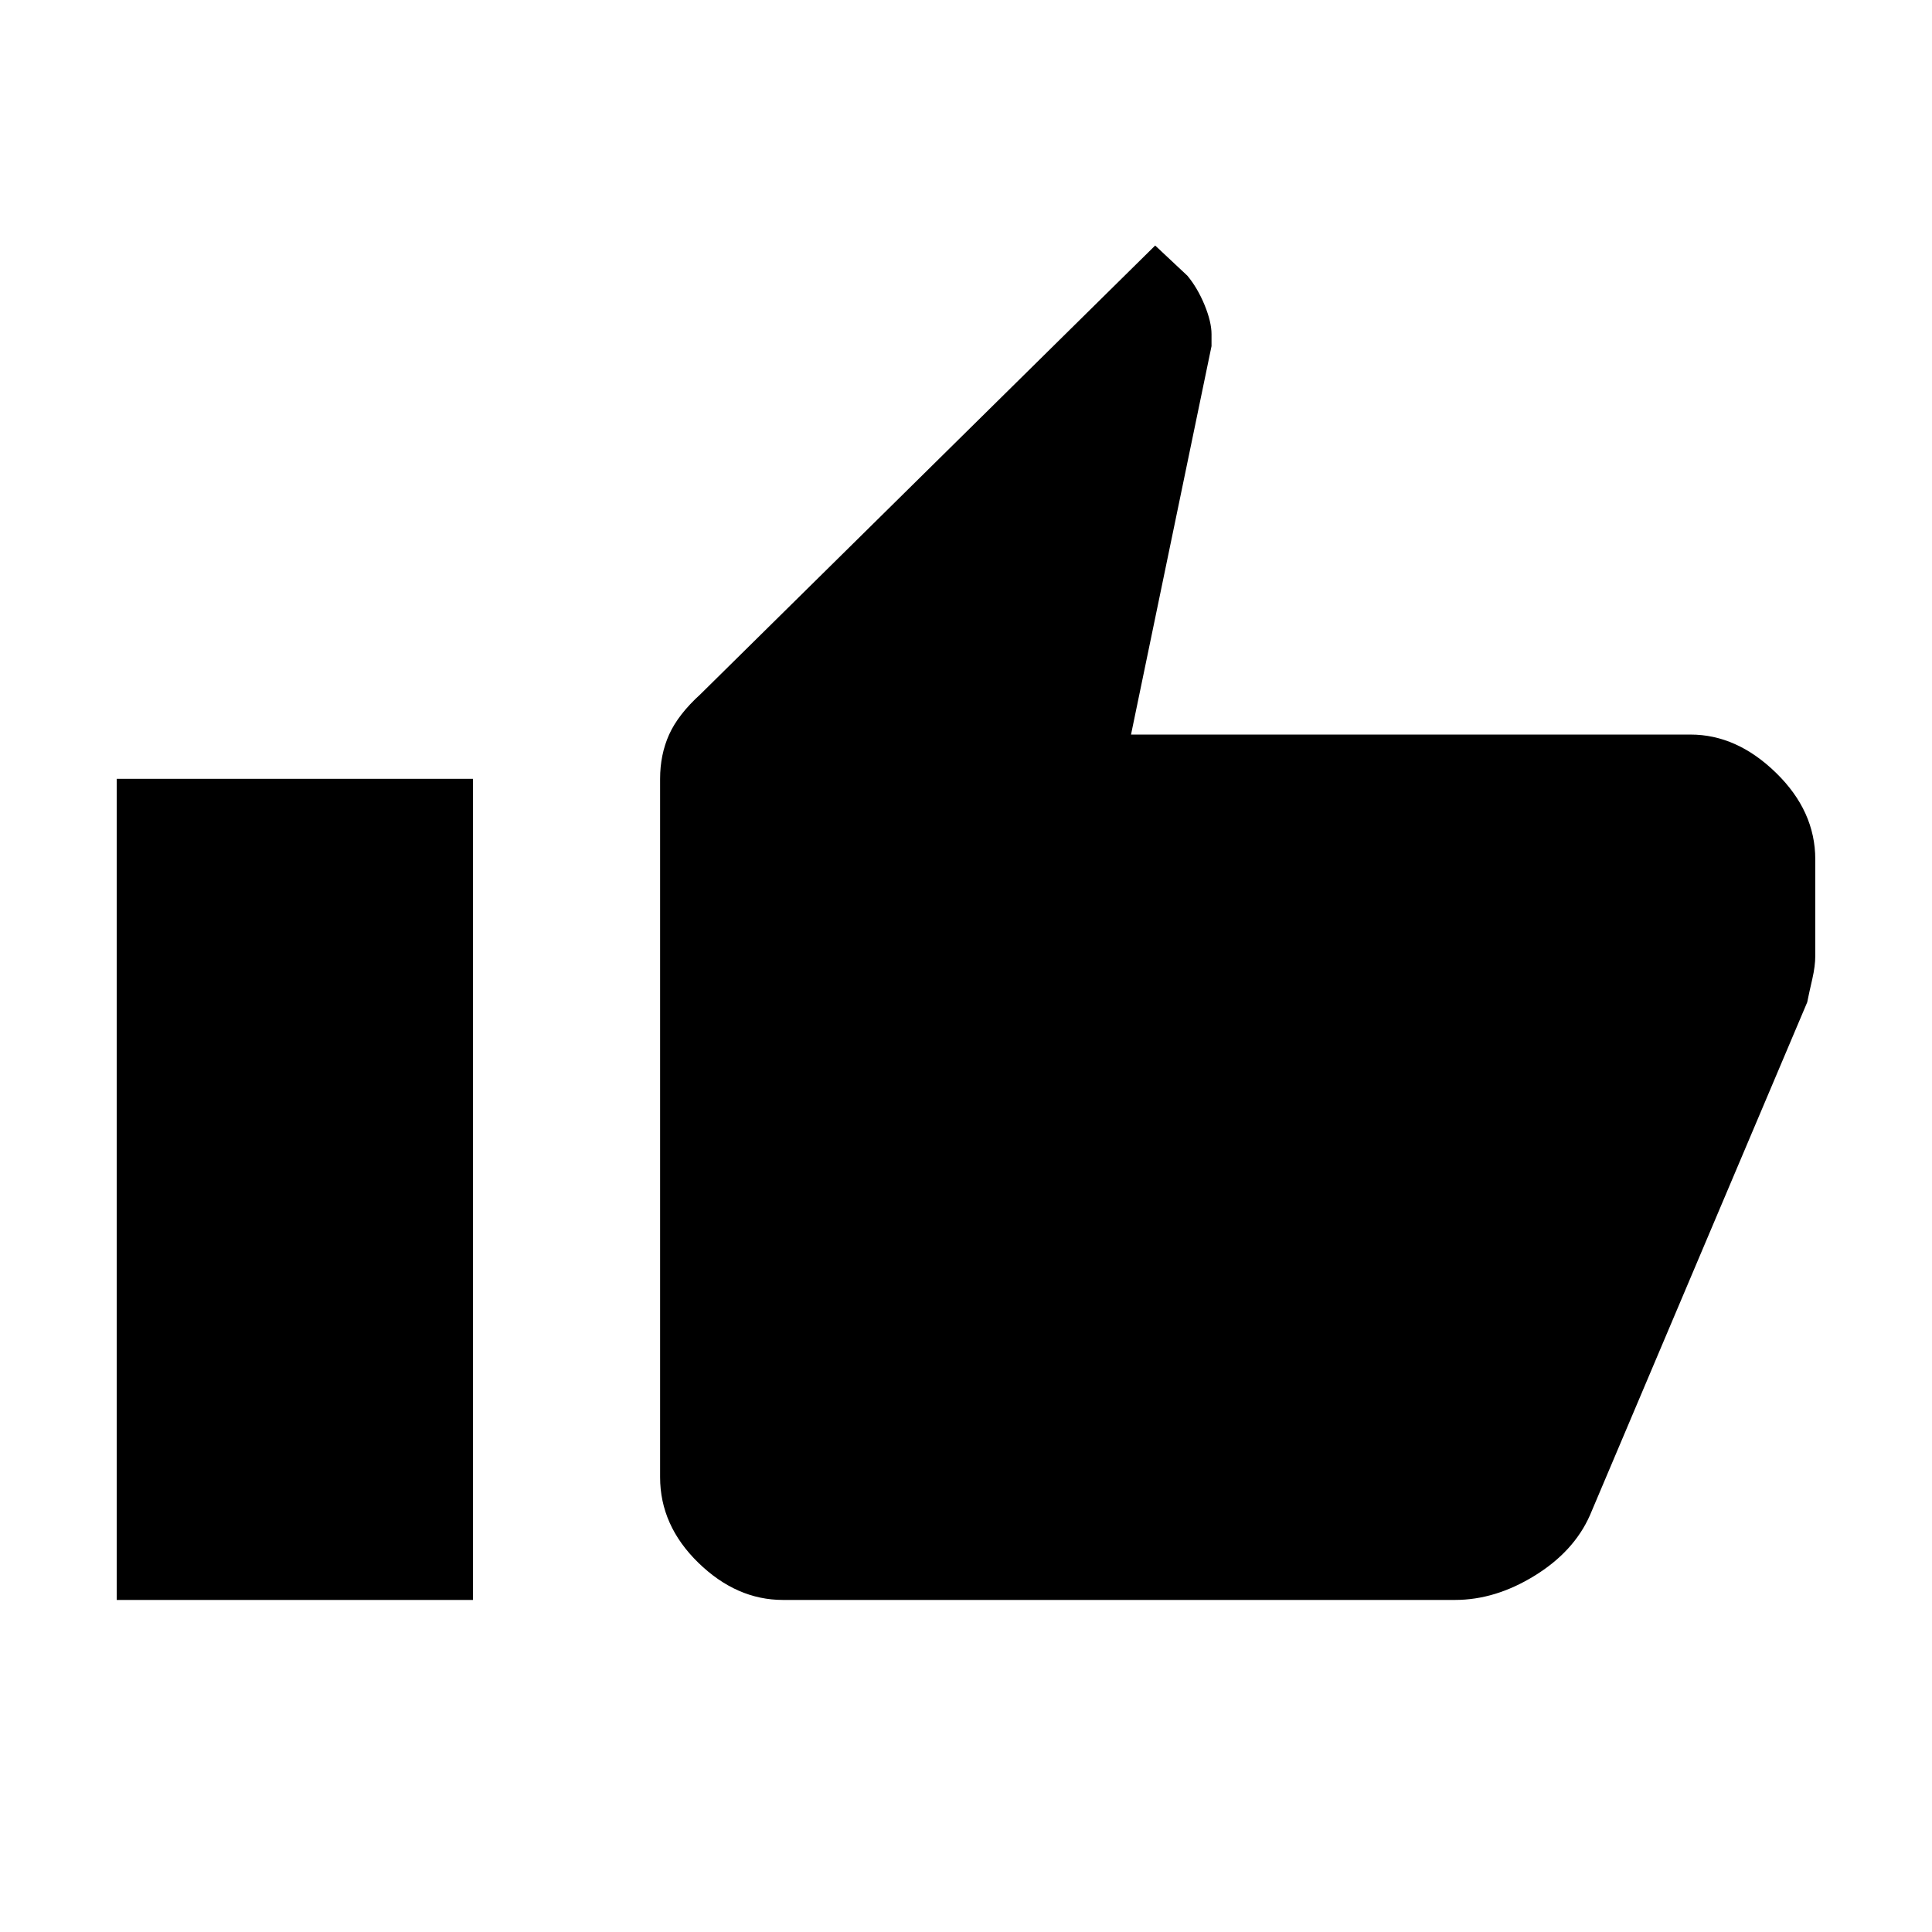 <svg xmlns="http://www.w3.org/2000/svg" height="24" width="24"><path d="M9.725 19.875Q9.15 19.875 8.675 19.413Q8.2 18.95 8.2 18.35V9.675Q8.2 9.375 8.312 9.125Q8.425 8.875 8.7 8.625L14.35 3.05L14.75 3.425Q14.875 3.575 14.963 3.787Q15.05 4 15.05 4.15V4.3L14.05 9.125H21Q21.575 9.125 22.062 9.6Q22.55 10.075 22.55 10.675V11.875Q22.55 12 22.513 12.162Q22.475 12.325 22.45 12.45L19.75 18.825Q19.55 19.275 19.062 19.575Q18.575 19.875 18.075 19.875ZM1.45 19.875H5.875V9.675H1.45Z"/></svg>